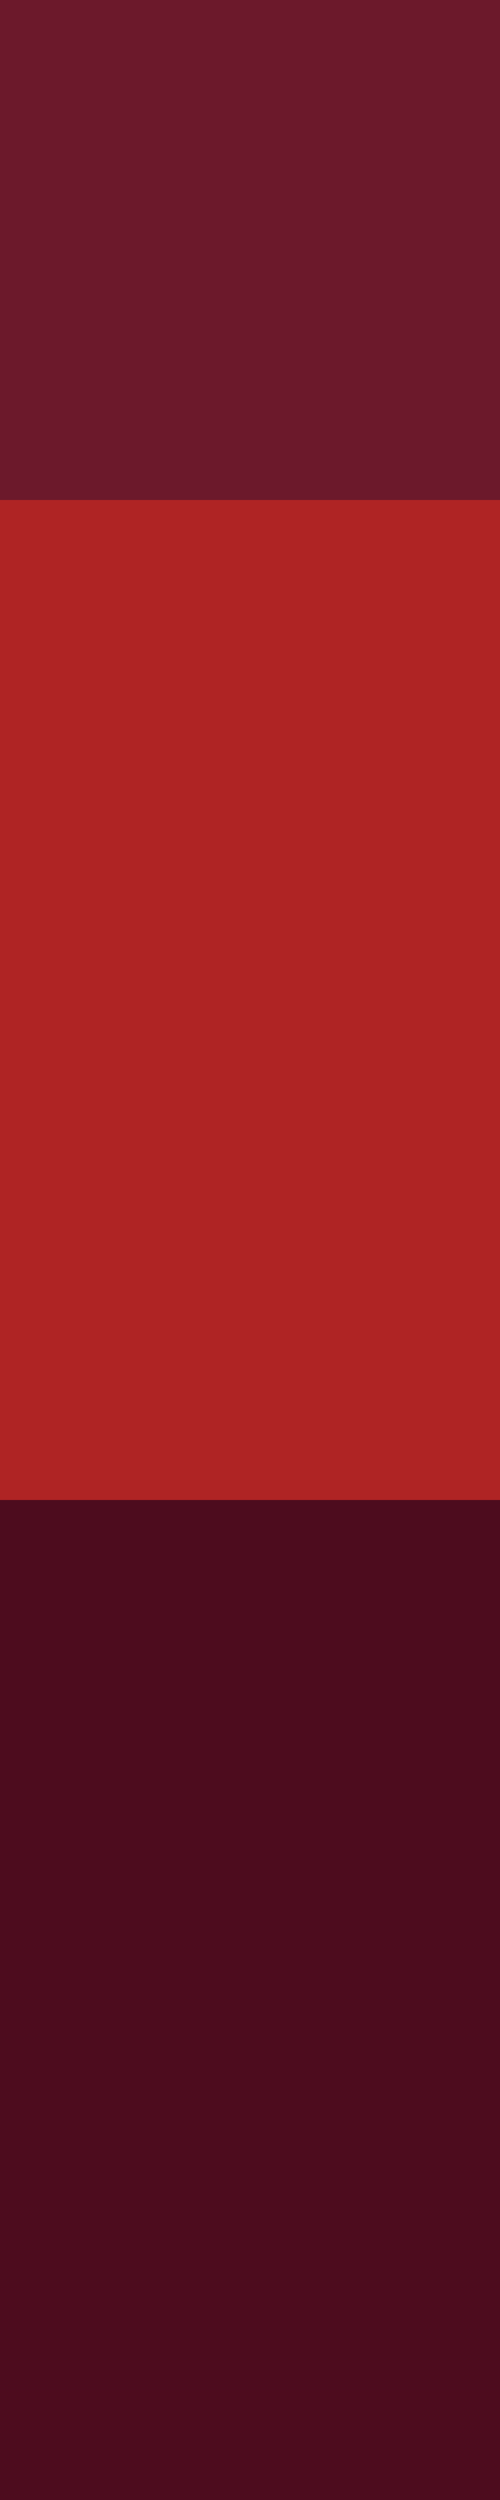 <?xml version="1.0" encoding="UTF-8" ?>
<svg version="1.1" width="1" height="5" xmlns="http://www.w3.org/2000/svg" shape-rendering="crispEdges">
<rect x="0" y="0" width="1" height="1" fill="#6C192B" />
<rect x="0" y="1" width="1" height="1" fill="#AF2424" />
<rect x="0" y="2" width="1" height="1" fill="#AF2424" />
<rect x="0" y="3" width="1" height="1" fill="#4D0C1E" />
<rect x="0" y="4" width="1" height="1" fill="#4D0C1E" />
</svg>